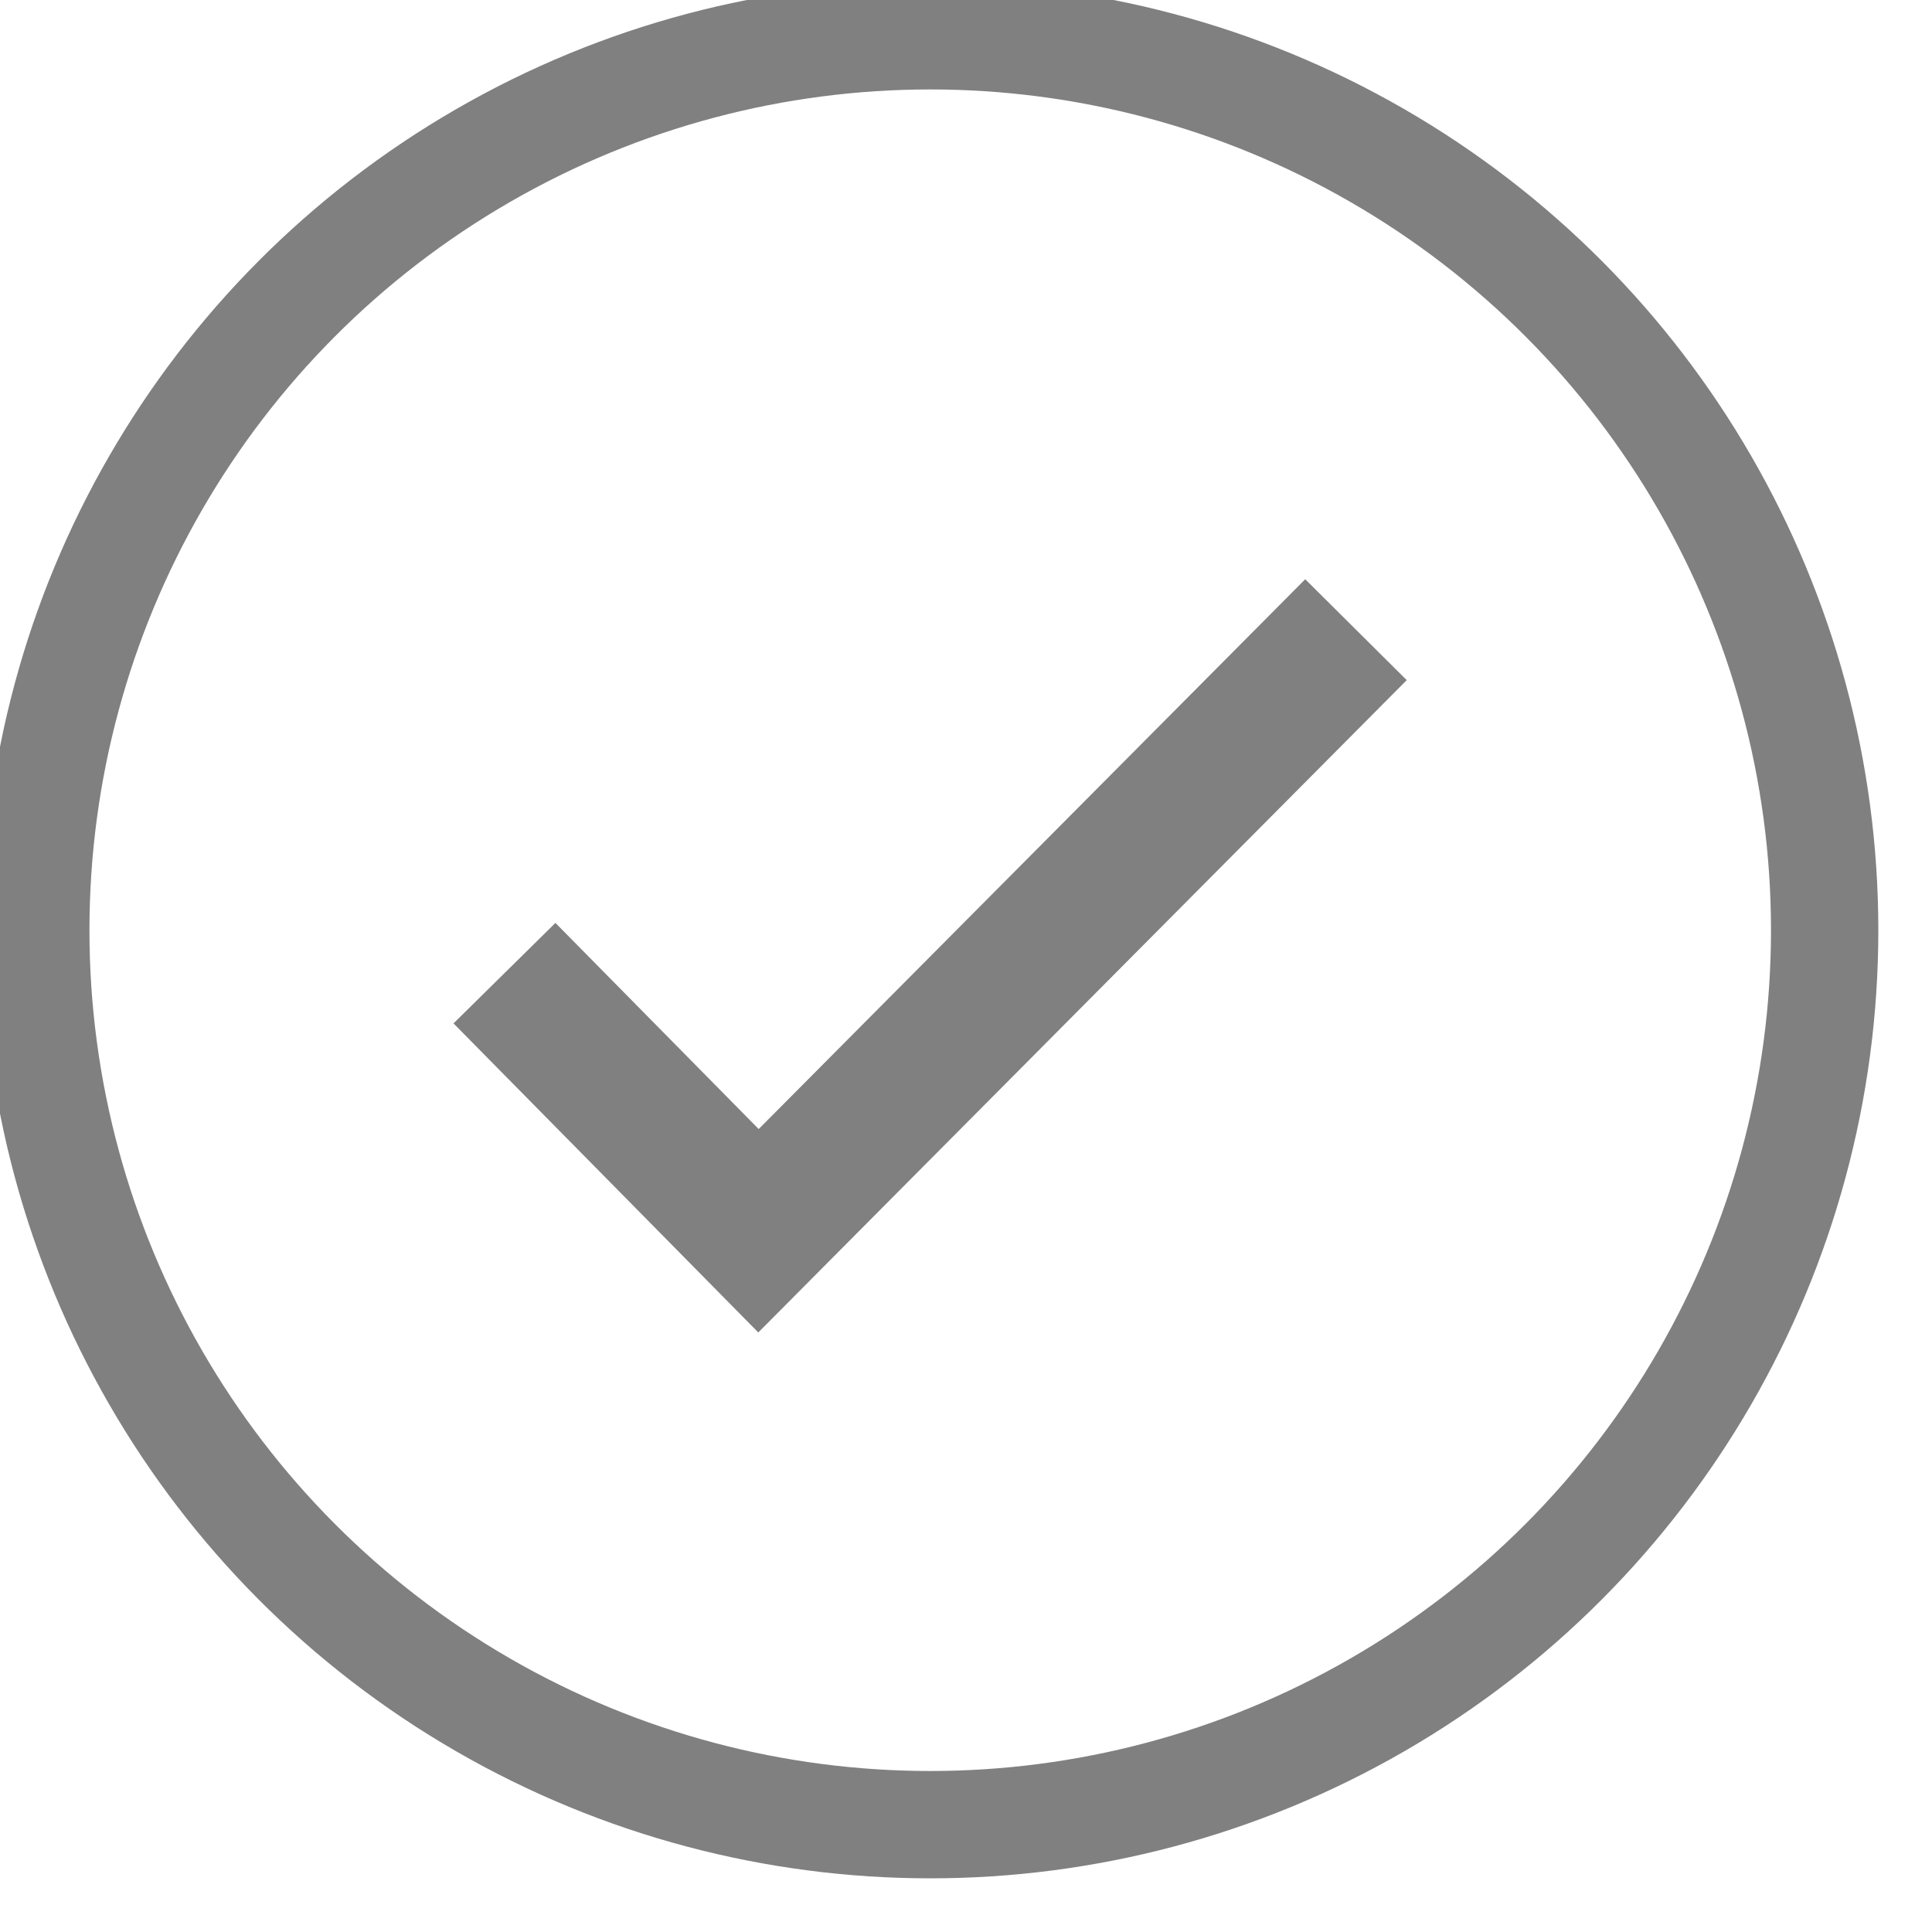 <svg xmlns="http://www.w3.org/2000/svg" style="stroke: gray;" viewBox="0 0 54 54" stroke-width="3">
    <circle cx="26" cy="26" r="25" fill="none"></circle>
    <path class="" stroke-width="4" fill="none" d="M14.1 27.2l7.1 7.2 16.7-16.8"></path>
</svg>